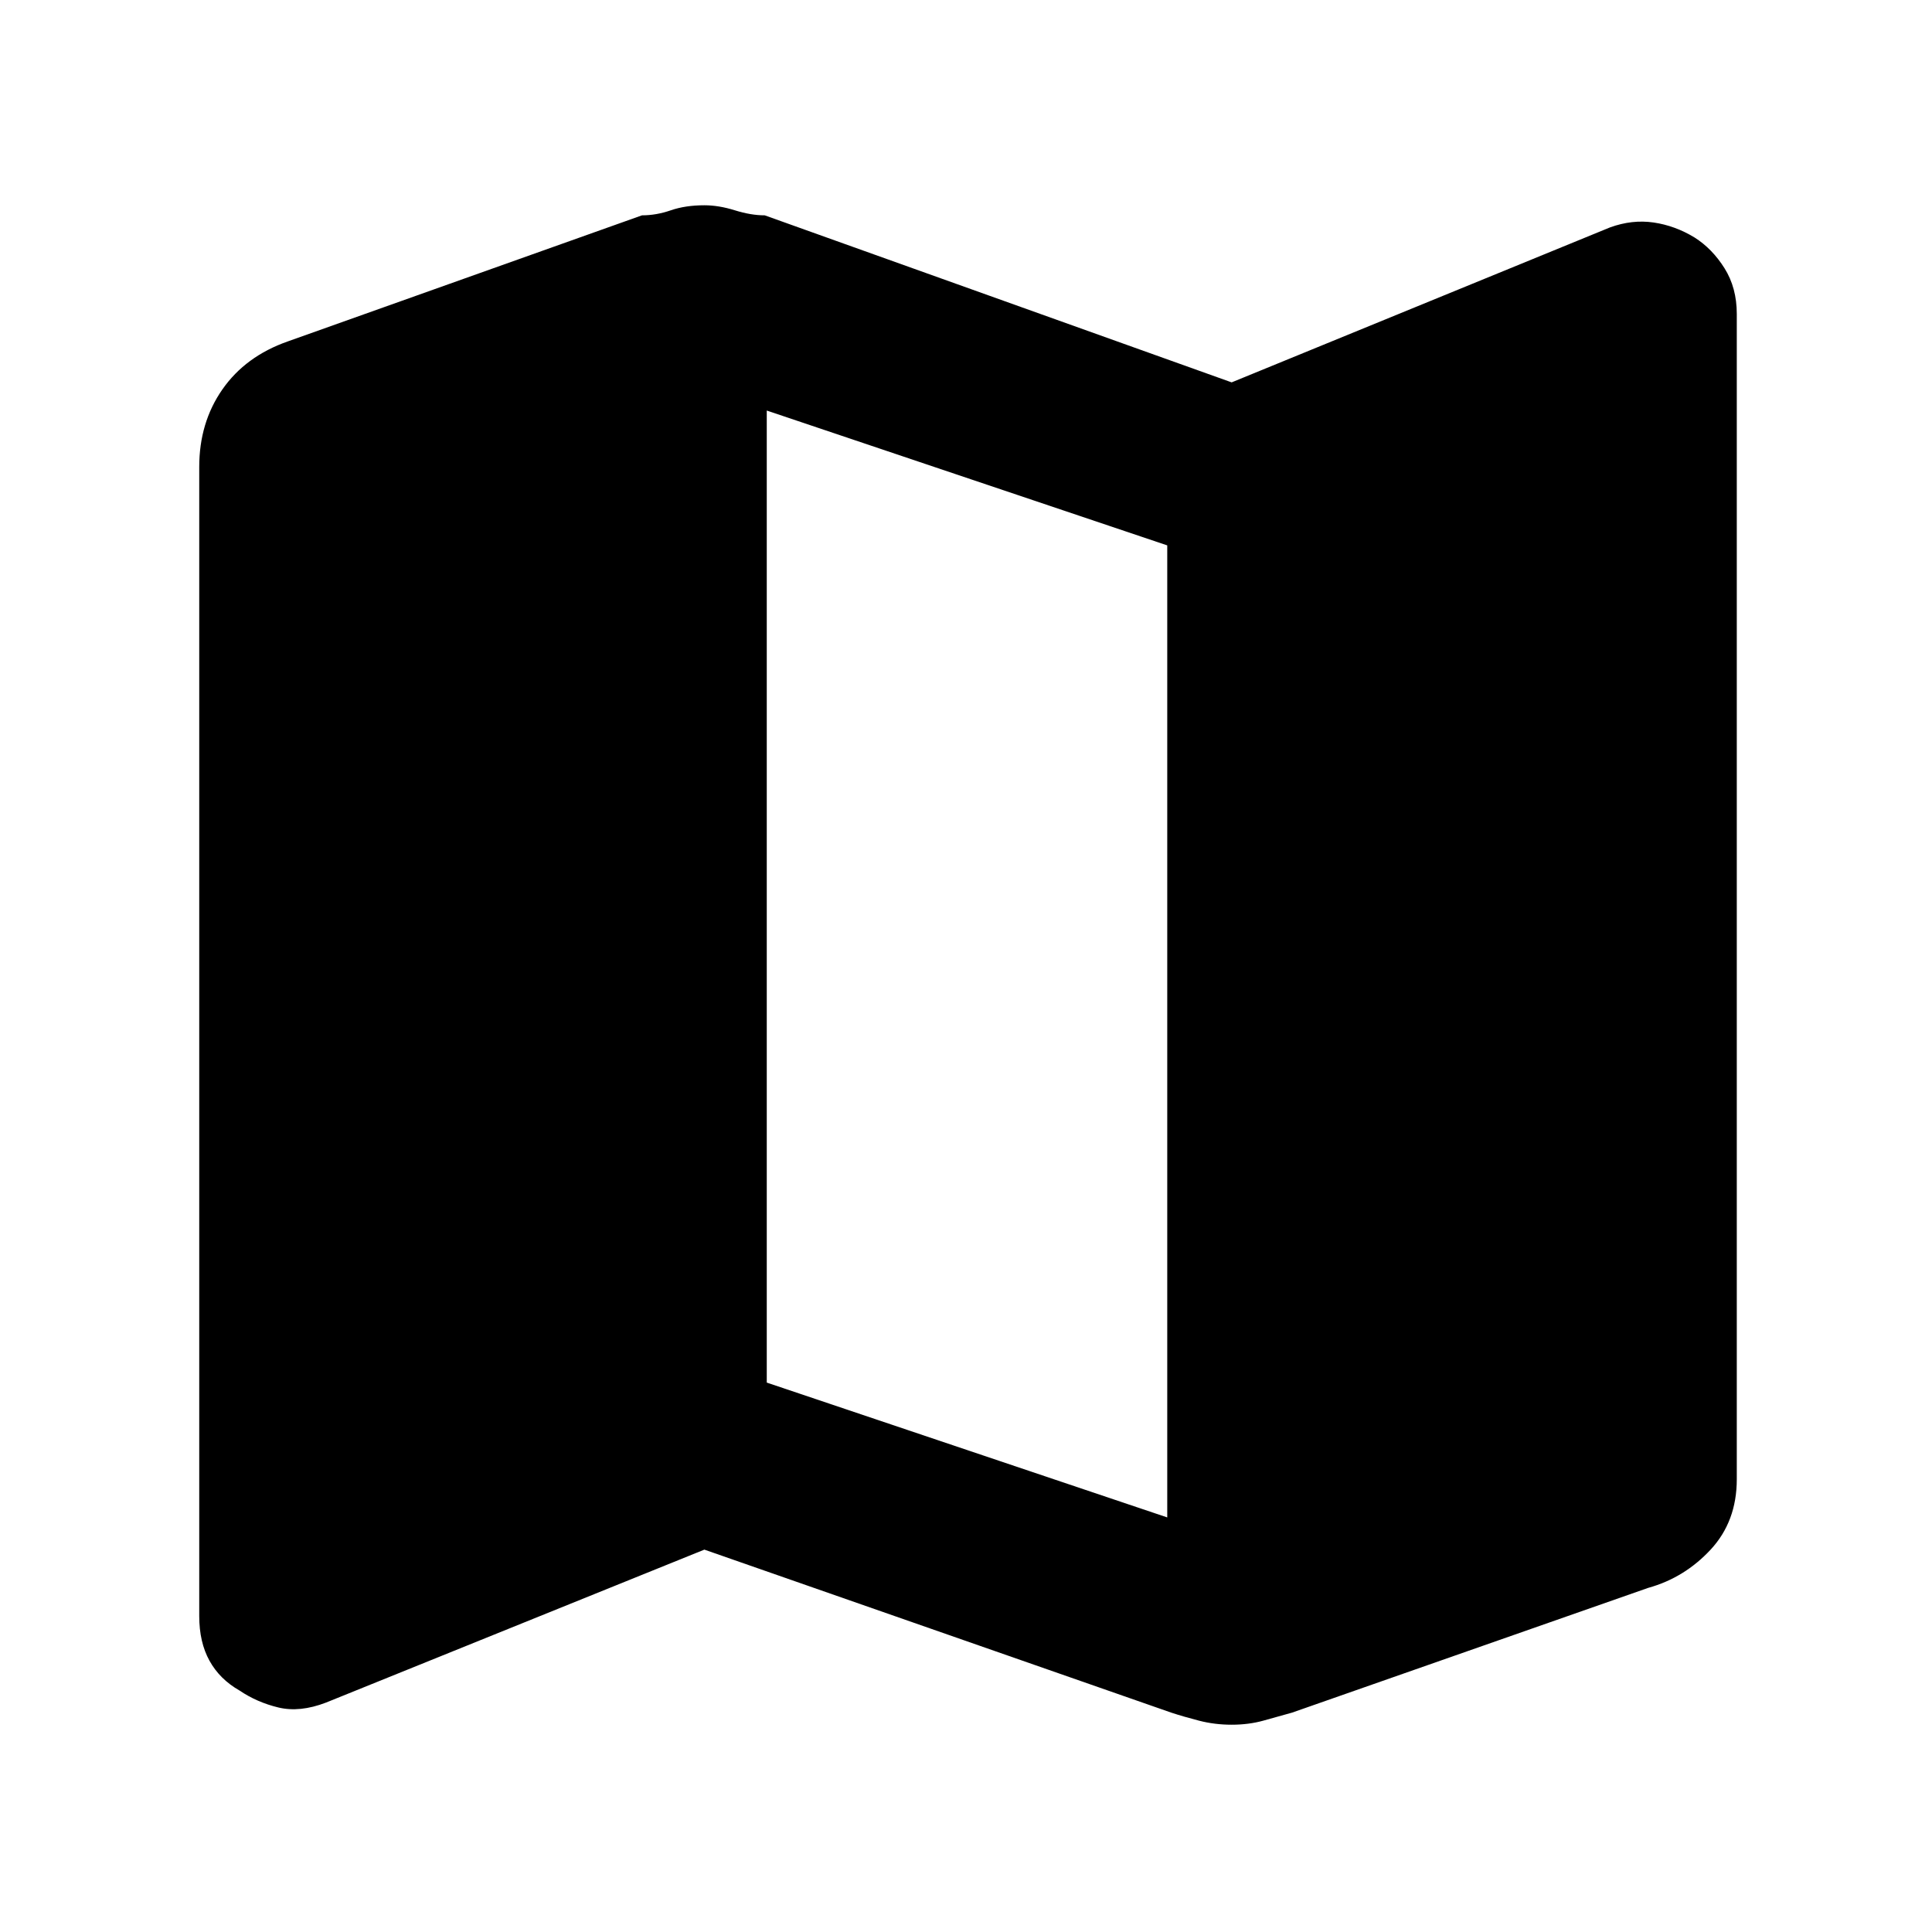 <svg xmlns="http://www.w3.org/2000/svg" height="48" viewBox="0 -960 960 960" width="48"><path d="m582-109-232-81-188 76q-13 5-23.67 2.44-10.66-2.57-19.33-8.44-9.82-5.59-14.91-14.8Q99-144 99-157v-570.98q0-22.02 11.5-38.52 11.5-16.5 32.55-23.87L319-853q7.08 0 14.33-2.5T350-858q7.15 0 15.15 2.5T380-853l232 83 188-77q11-4 21.67-2.44 10.66 1.56 20.33 7.44 8.82 5.59 14.91 15.3Q863-817 863-804v579.03Q863-204 850-190t-31 19l-177 62q-7.08 2-14.33 4T612-103q-8.42 0-16.17-2-7.75-2-13.83-4Zm-2-97v-483l-199-67v483l199 67Z"/></svg>